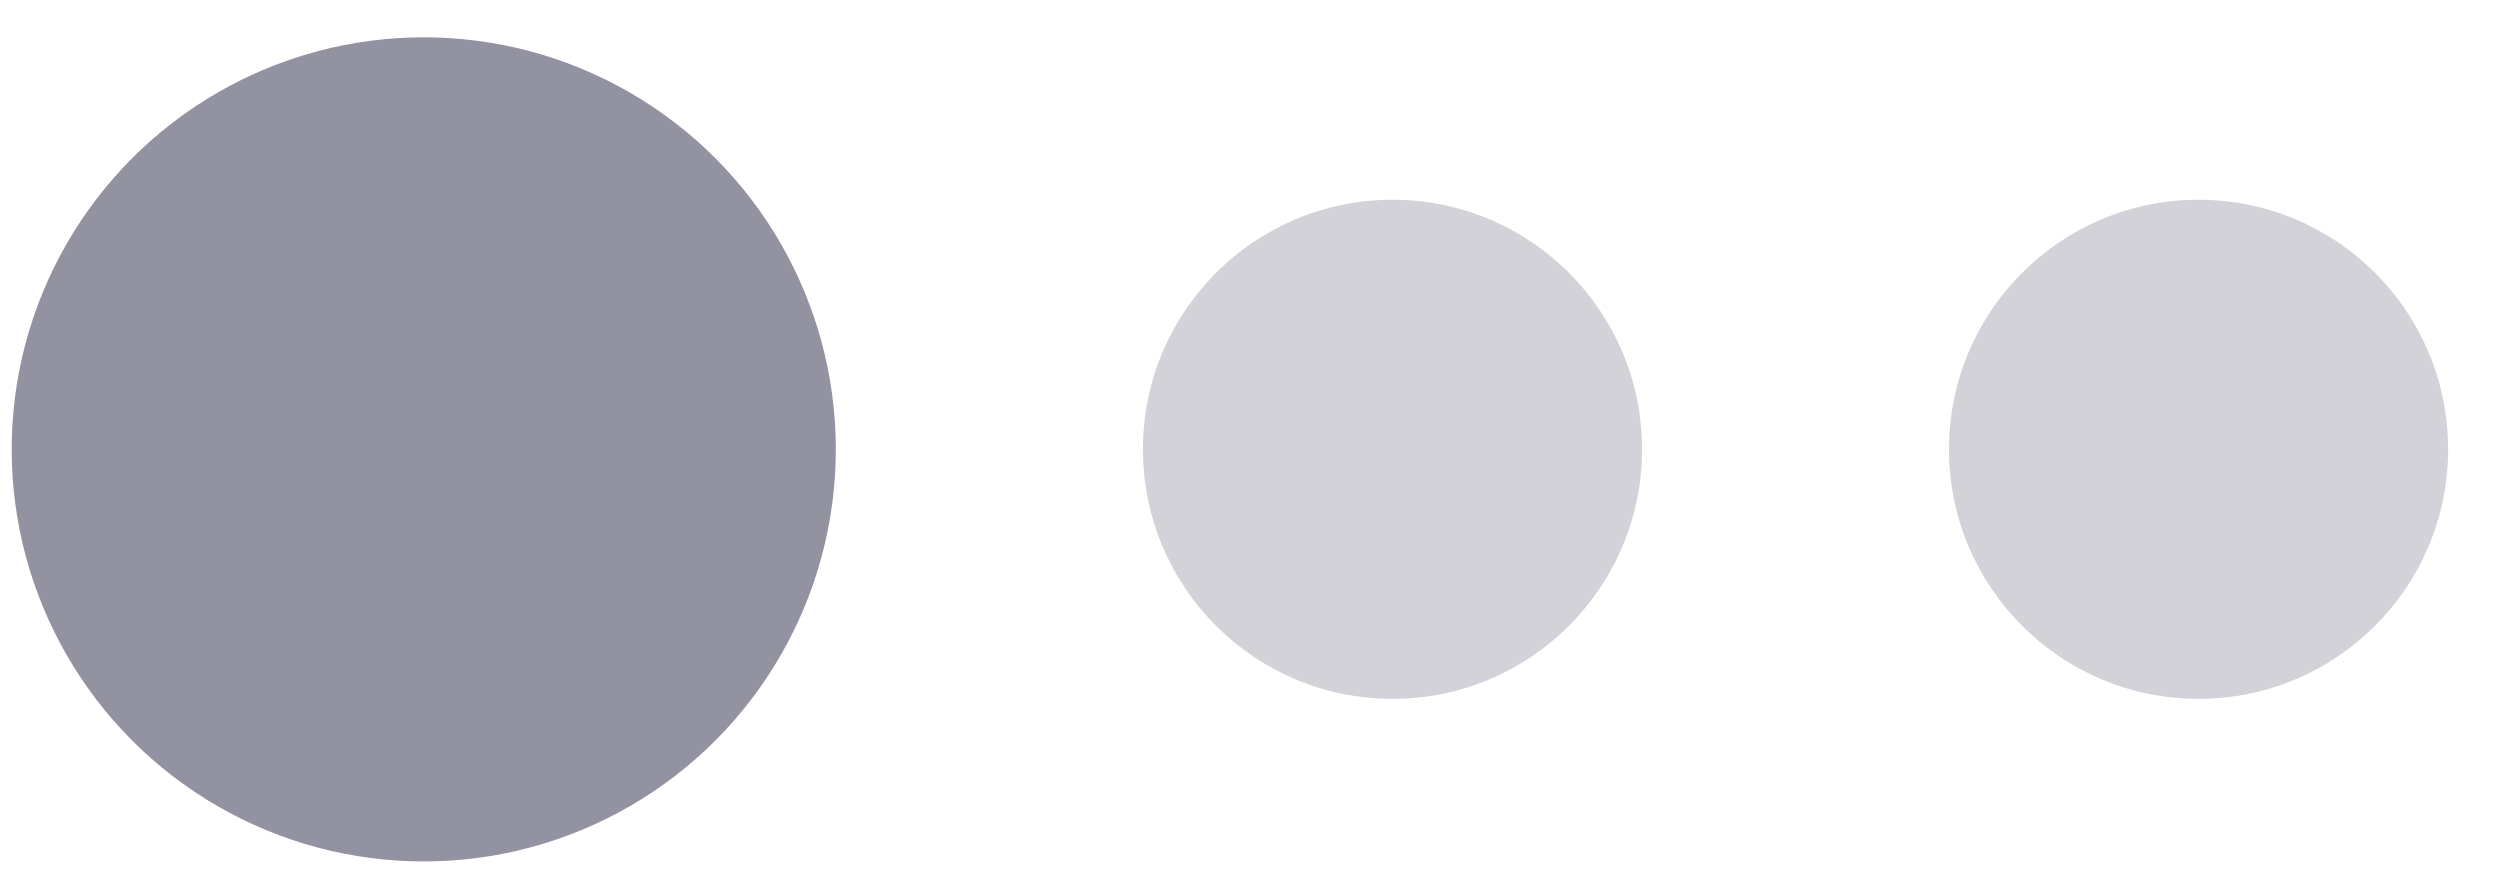 <svg width="40" height="14" viewBox="0 0 40 14" fill="none" xmlns="http://www.w3.org/2000/svg">
<g id="Group 174">
<circle id="Ellipse 26" cx="6.78" cy="7.19" r="6.593" fill="#212240" fill-opacity="0.49"/>
<circle id="Ellipse 27" cx="22.28" cy="7.189" r="3.993" fill="#212240" fill-opacity="0.2"/>
<circle id="Ellipse 28" cx="35.177" cy="7.189" r="3.993" fill="#212240" fill-opacity="0.2"/>
</g>
</svg>
